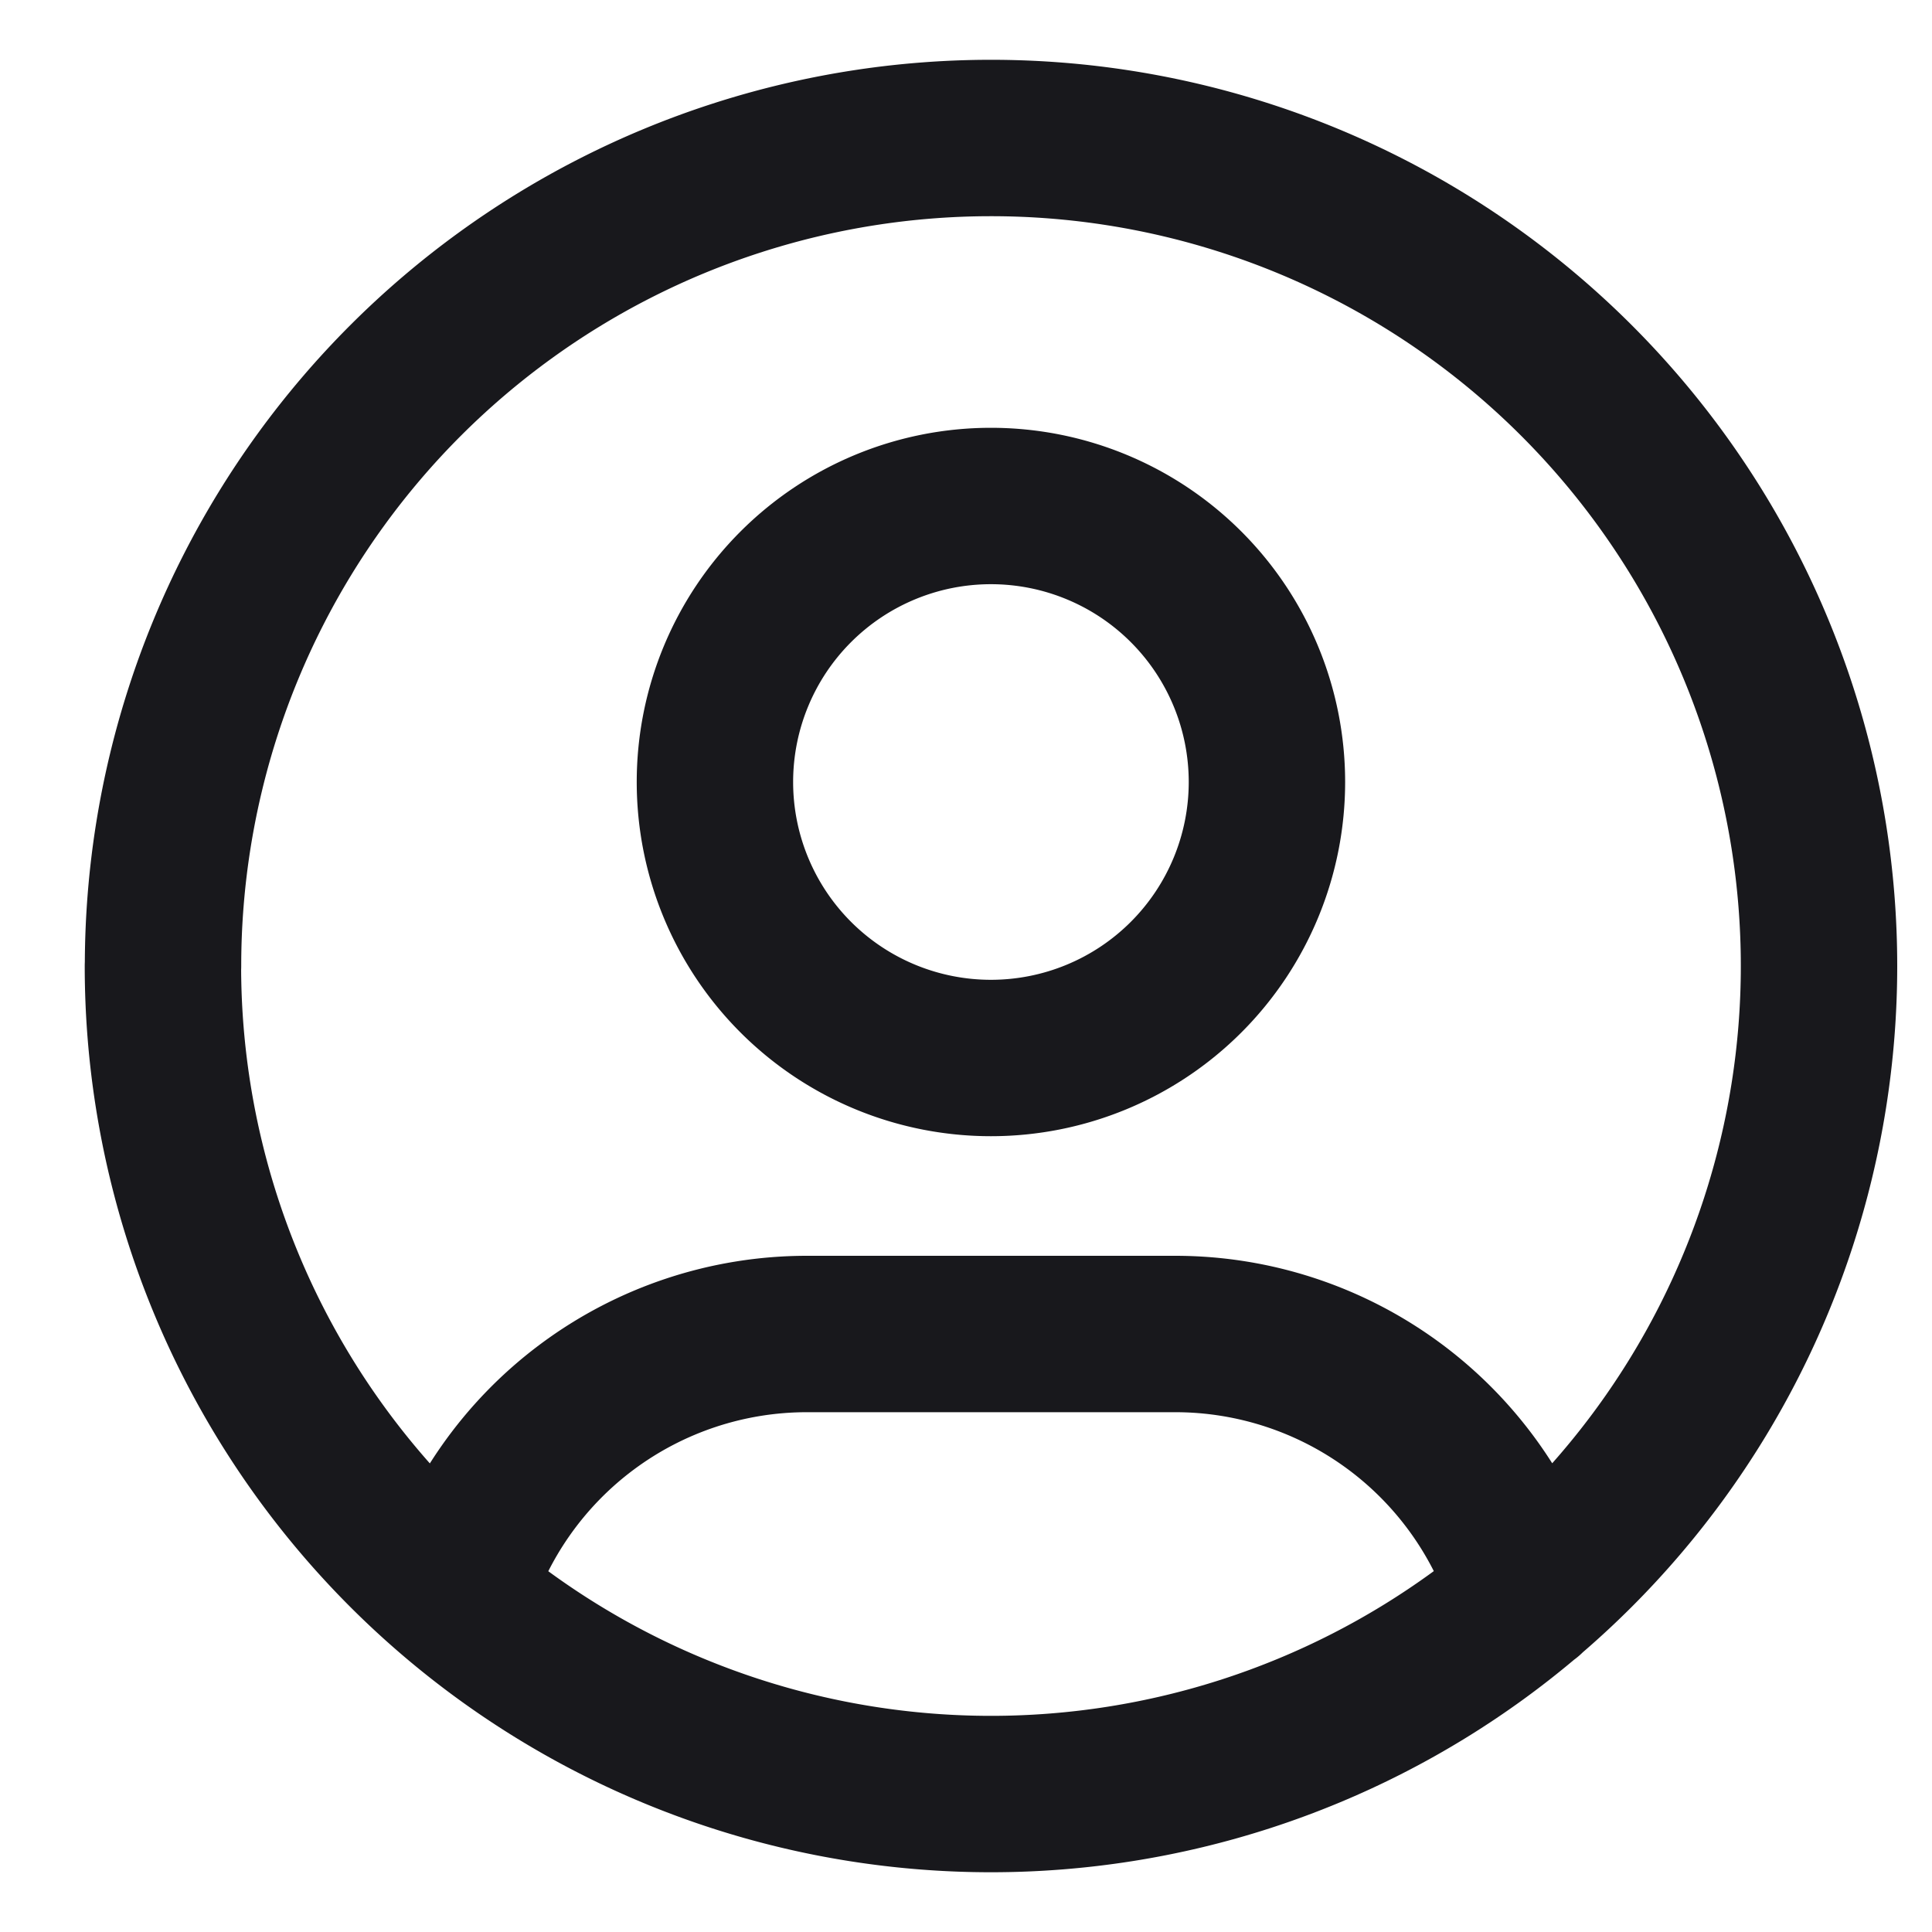 <svg width="21" height="21" fill="none" xmlns="http://www.w3.org/2000/svg"><path d="M4.94 17.349A4 4 0 018.772 14.5h4a4 4 0 013.835 2.855M1.771 10.5a9 9 0 1018.001 0 9 9 0 00-18 0zm6-2a3 3 0 106 0 3 3 0 00-6 0z" stroke="#18181C" stroke-width="1.7" stroke-linecap="round" stroke-linejoin="round"/></svg>